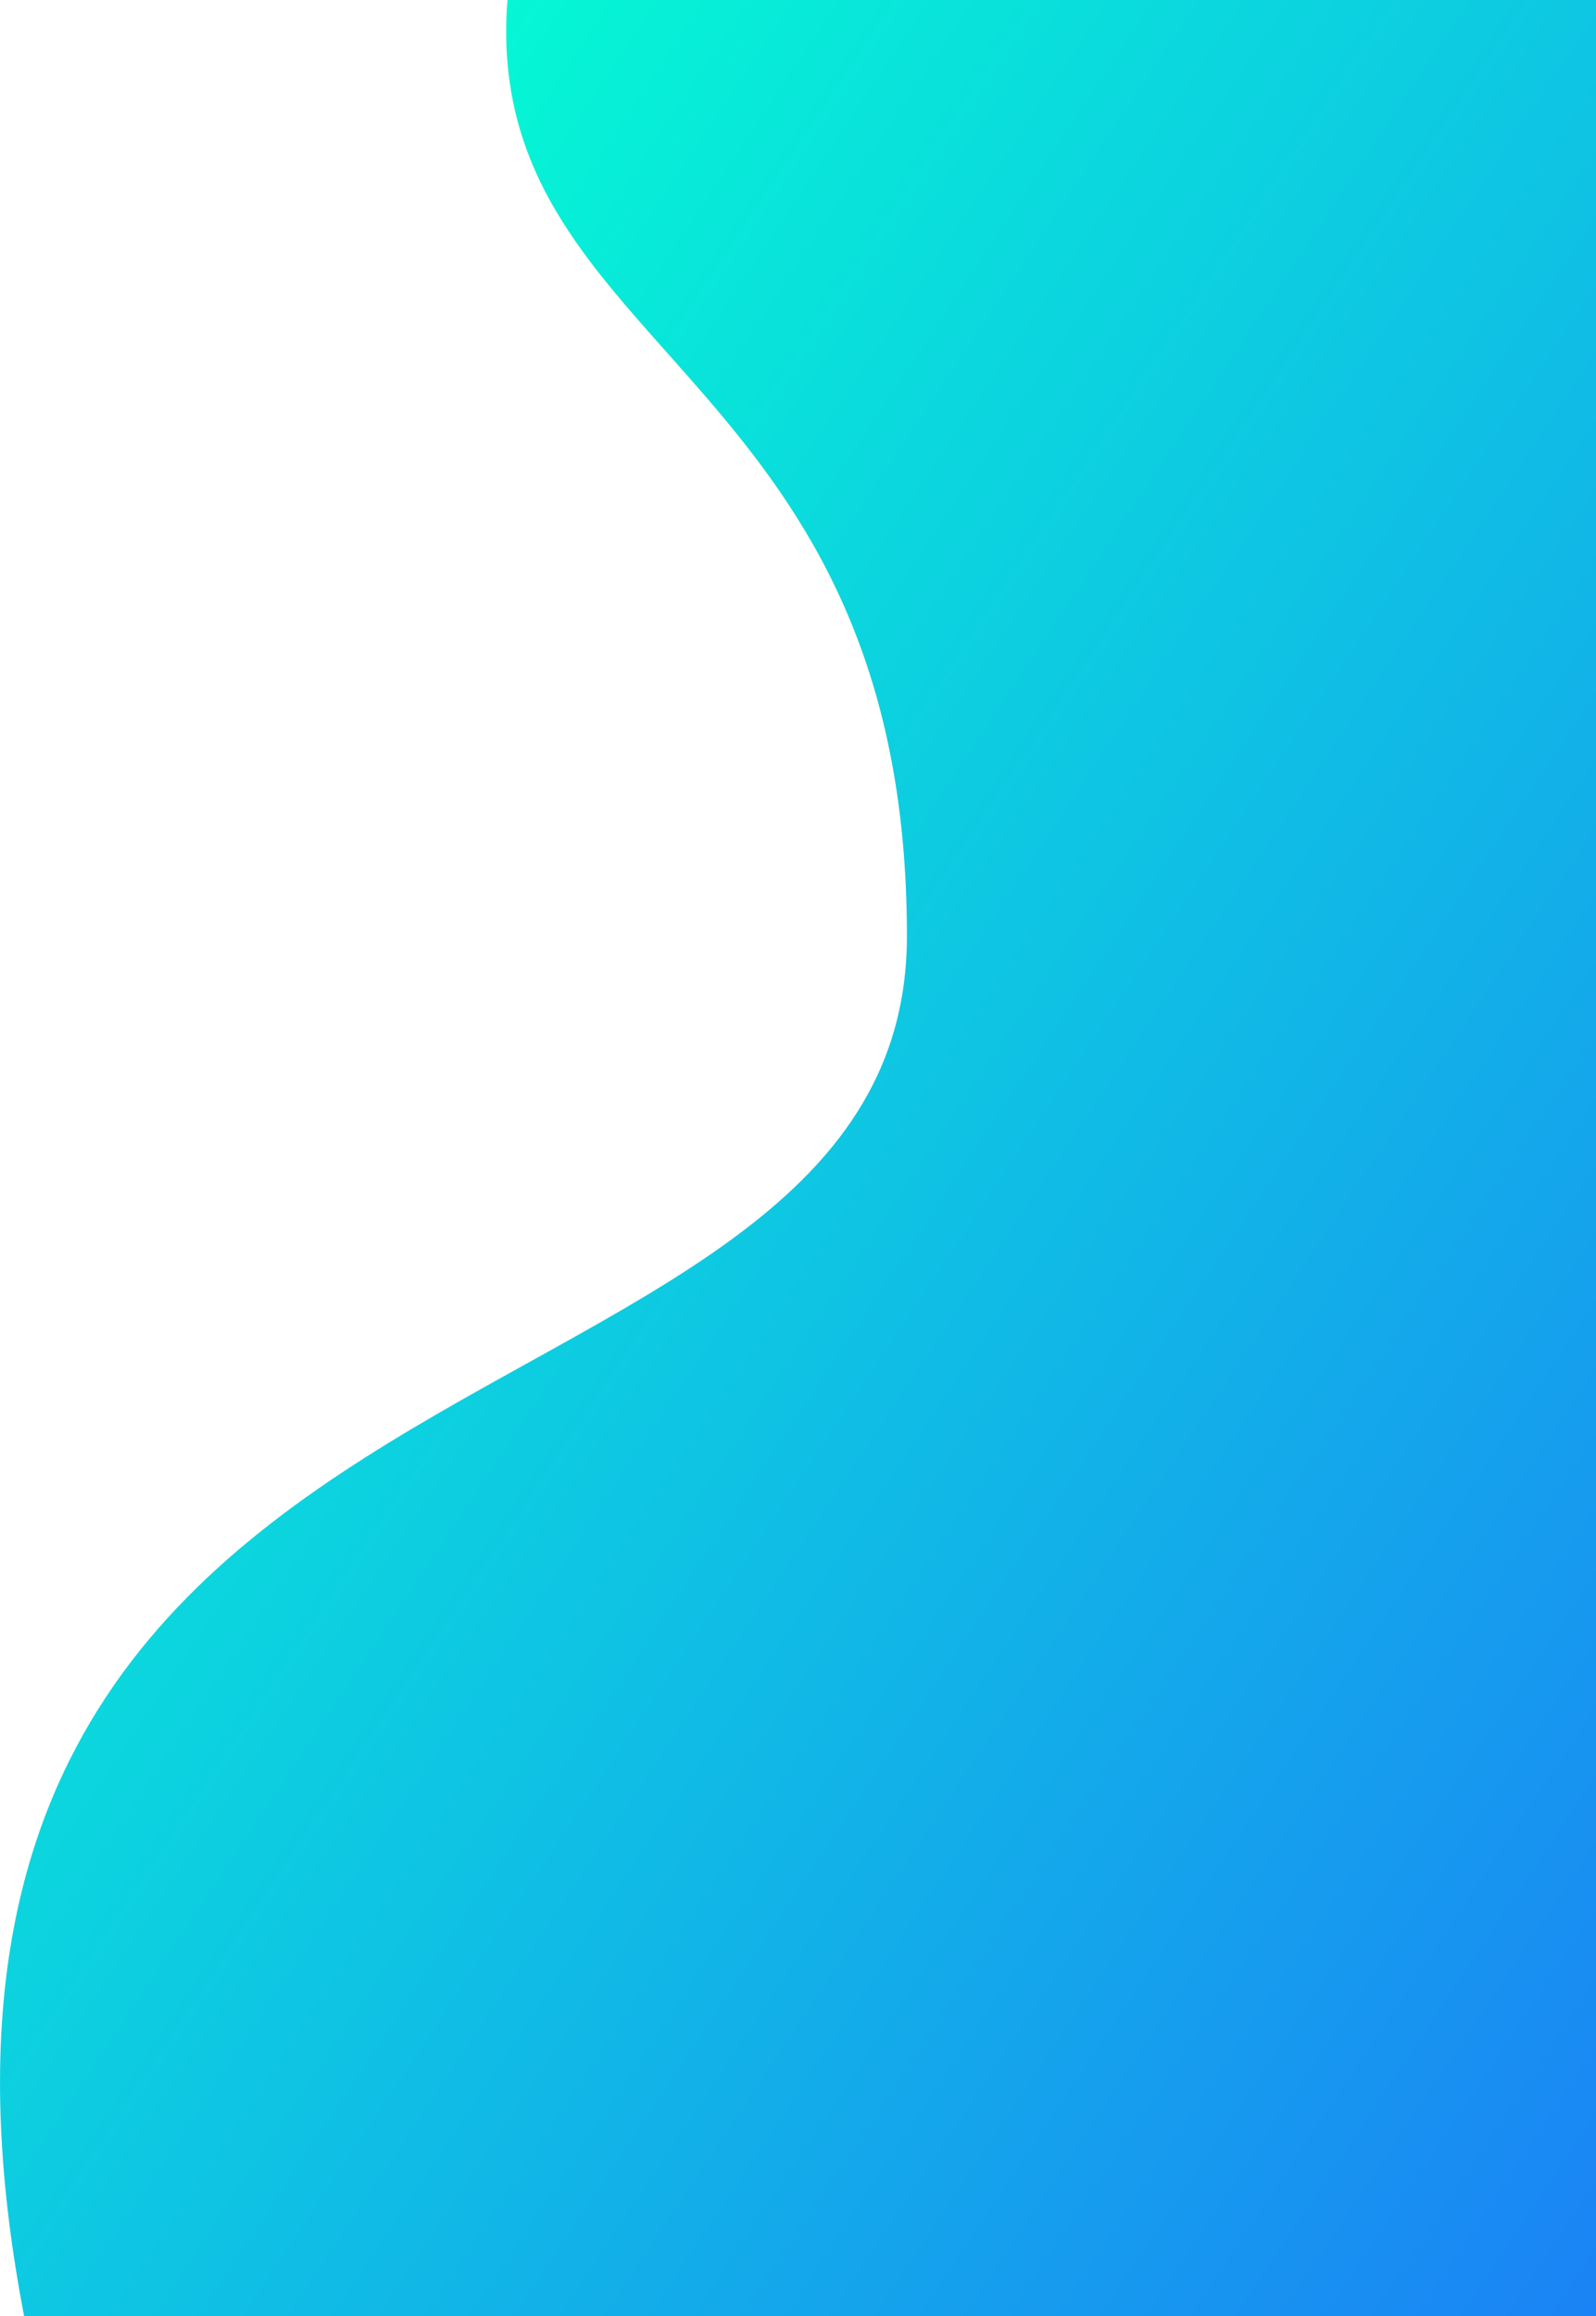 <?xml version="1.0" encoding="UTF-8"?>
<svg width="706px" height="1024px" viewBox="0 0 706 1024" version="1.1" xmlns="http://www.w3.org/2000/svg" xmlns:xlink="http://www.w3.org/1999/xlink">
    <!-- Generator: Sketch 50.2 (55047) - http://www.bohemiancoding.com/sketch -->
    <title>funky</title>
    <desc>Created with Sketch.</desc>
    <defs>
        <linearGradient x1="23.5%" y1="15.926%" x2="88.097%" y2="89.131%" id="linearGradient-1">
            <stop stop-color="#04FFD3" offset="0%"></stop>
            <stop stop-color="#215EFF" offset="100%"></stop>
        </linearGradient>
    </defs>
    <g id="Page-1" stroke="none" stroke-width="1" fill="none" fill-rule="evenodd">
        <g id="Desktop-HD" transform="translate(-734, 0)" fill="url(#linearGradient-1)">
            <path d="M1634.002,1224.249 C1728.524,1224.249 1574.542,245.073 1440,-35.422 C1297.039,-333.468 957.898,-172.891 957.898,13.703 C957.898,157.185 1135.18,169.133 1135.18,413.766 C1135.18,658.398 621.477,563.812 756.682,1076.46 C891.888,1589.107 1439.046,1224.249 1634.002,1224.249 Z" id="funky"></path>
        </g>
    </g>
</svg>